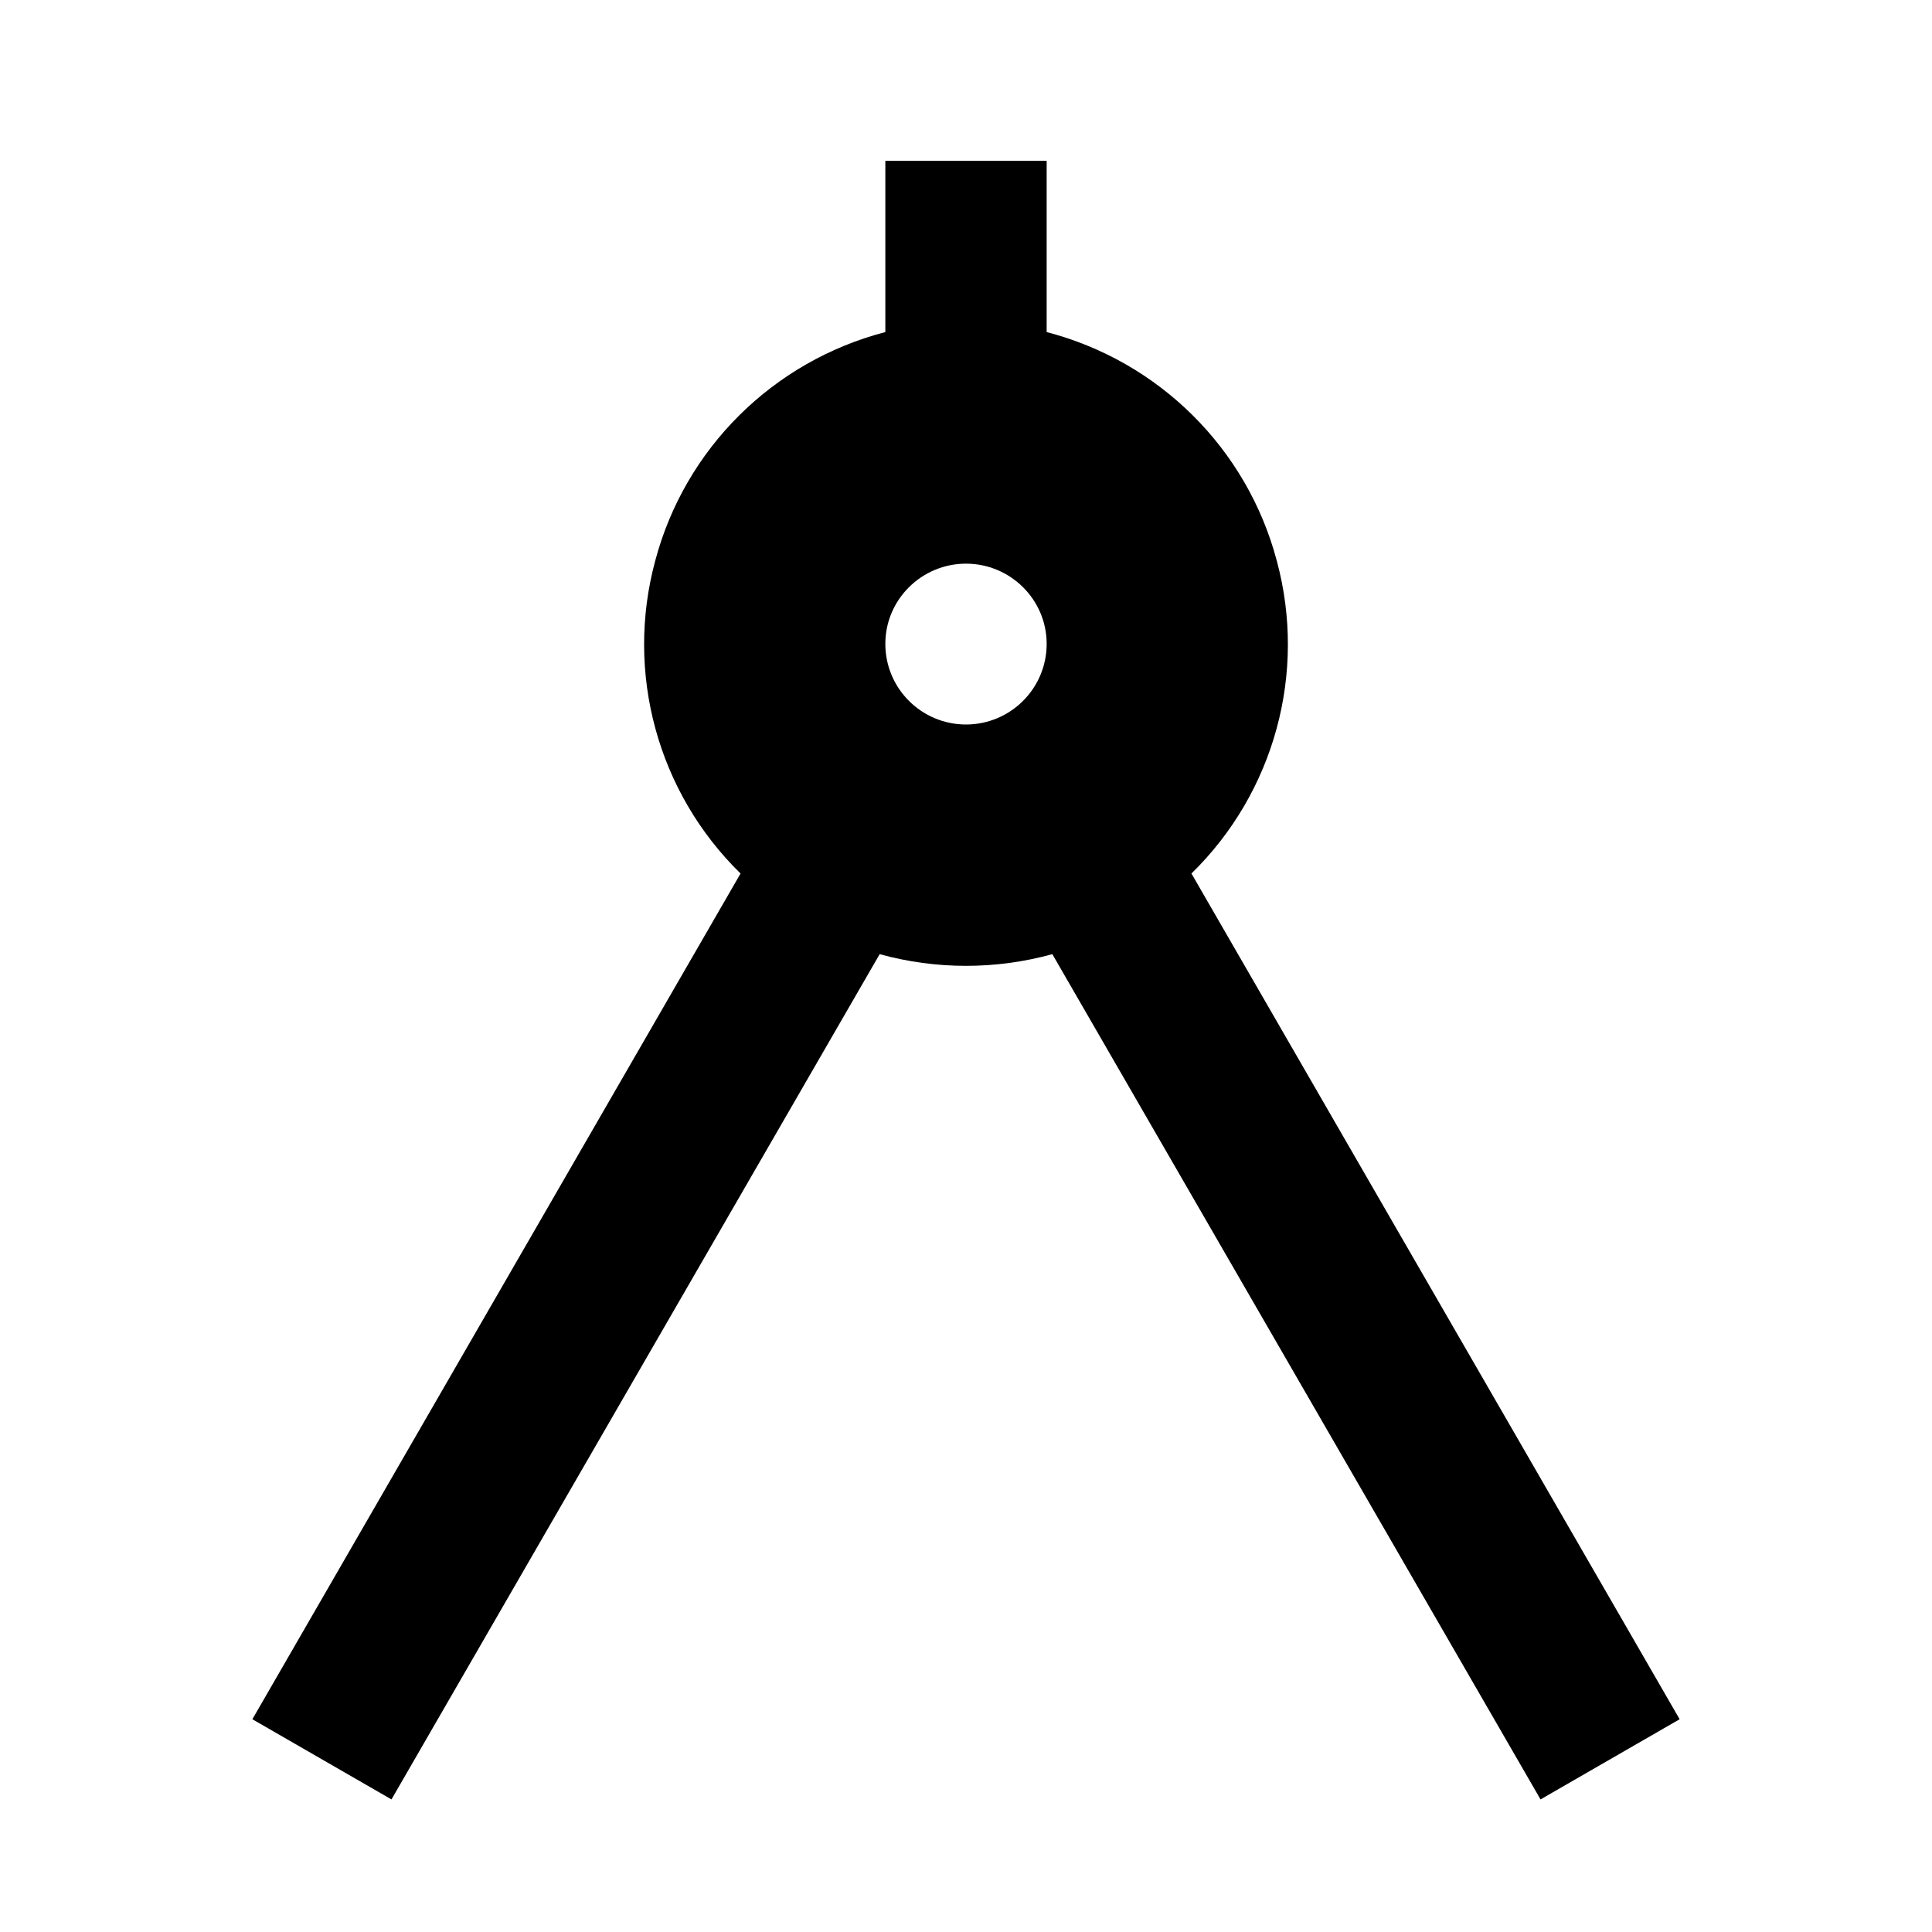 <?xml version="1.0" encoding="UTF-8"?>
<svg xmlns="http://www.w3.org/2000/svg" xmlns:xlink="http://www.w3.org/1999/xlink" width="16" height="16" viewBox="0 0 16 16" version="1.1">
<g id="surface1">
<path style=" stroke:none;fill-rule:nonzero;fill:rgb(0%,0%,0%);fill-opacity:1;" d="M 7.332 2.75 L 7.332 1.332 L 8.668 1.332 L 8.668 2.75 C 9.598 2.992 10.328 3.715 10.574 4.645 C 10.824 5.57 10.555 6.562 9.867 7.234 L 13.91 14.238 L 12.758 14.902 L 8.715 7.902 C 8.246 8.031 7.754 8.031 7.285 7.902 L 3.242 14.902 L 2.09 14.238 L 6.133 7.234 C 5.445 6.562 5.176 5.57 5.426 4.645 C 5.672 3.715 6.402 2.992 7.332 2.75 Z M 8 6 C 8.367 6 8.668 5.703 8.668 5.332 C 8.668 4.965 8.367 4.668 8 4.668 C 7.633 4.668 7.332 4.965 7.332 5.332 C 7.332 5.703 7.633 6 8 6 Z M 8 6 "/>
</g>
</svg>
